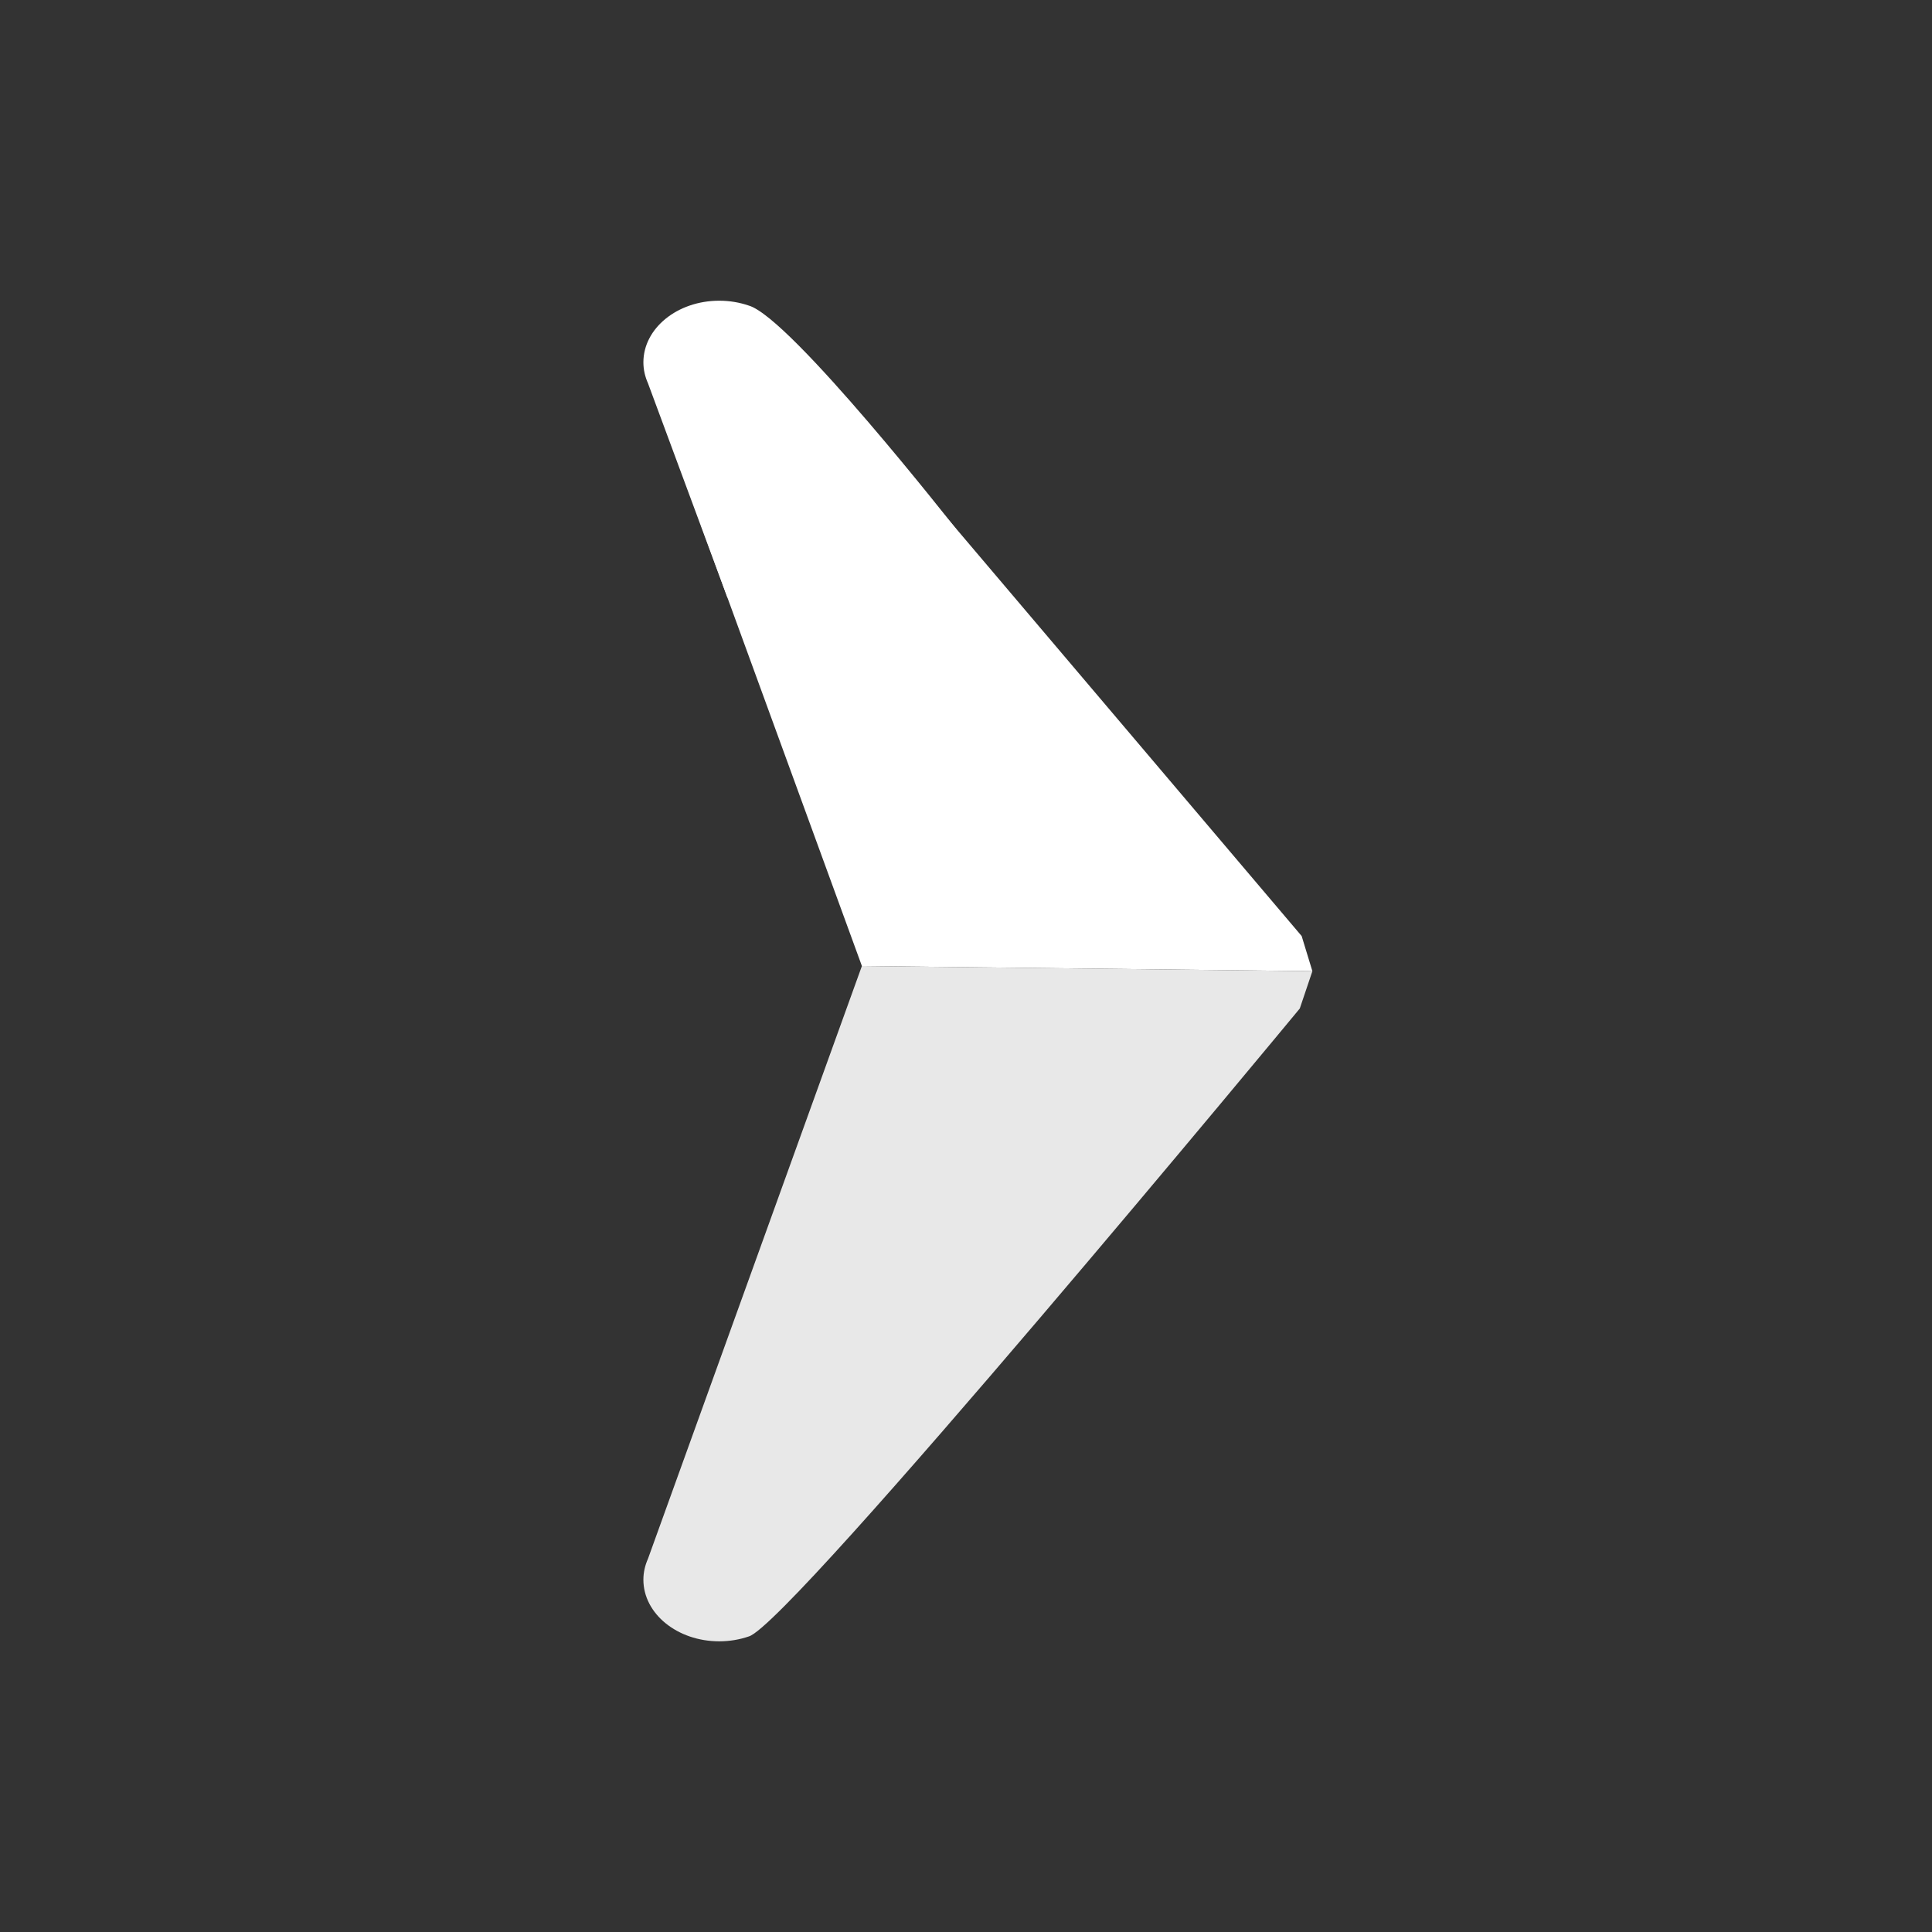 <?xml version="1.0" encoding="utf-8"?>
<!-- Generator: Adobe Illustrator 16.0.3, SVG Export Plug-In . SVG Version: 6.00 Build 0)  -->
<!DOCTYPE svg PUBLIC "-//W3C//DTD SVG 1.1//EN" "http://www.w3.org/Graphics/SVG/1.1/DTD/svg11.dtd">
<svg version="1.1" id="Calque_1" xmlns="http://www.w3.org/2000/svg" xmlns:xlink="http://www.w3.org/1999/xlink" x="0px" y="0px"
	 width="425.2px" height="425.2px" viewBox="0 0 425.2 425.2" enable-background="new 0 0 425.2 425.2" xml:space="preserve">
<rect x="0" y="0" width="425.2" height="425.2" fill="#333333" stroke="none"/>
<polygon fill="#FFFFFF" points="286.473,206.007 197.144,100.686 154.344,115.764 189.689,212.601 286.397,213.709 288.834,213.737 
	"/>
<path fill="#E8E8E8" d="M288.834,213.737l-2.125-0.025l-97.02-1.112l-47.077,130.448c-0.644,1.442-1.013,2.992-1.013,4.615
	c0,7.49,7.471,13.563,16.688,13.563c2.314,0,4.519-0.384,6.522-1.076c0.002-0.001,0.005-0.001,0.007-0.002
	c9.21-2.701,121.246-138.193,121.246-138.193L288.834,213.737z"/>
<path fill="#FFFFFF" d="M142.613,84.36c-0.644-1.442-1.013-2.992-1.013-4.615c0-7.49,7.471-13.563,16.688-13.563
	c2.314,0,4.519,0.384,6.522,1.076c0.003,0.001,0.005,0.001,0.008,0.002c9.21,2.701,45.63,49.198,45.63,49.198l-50.347,15.077
	L142.613,84.36z"/>
</svg>
